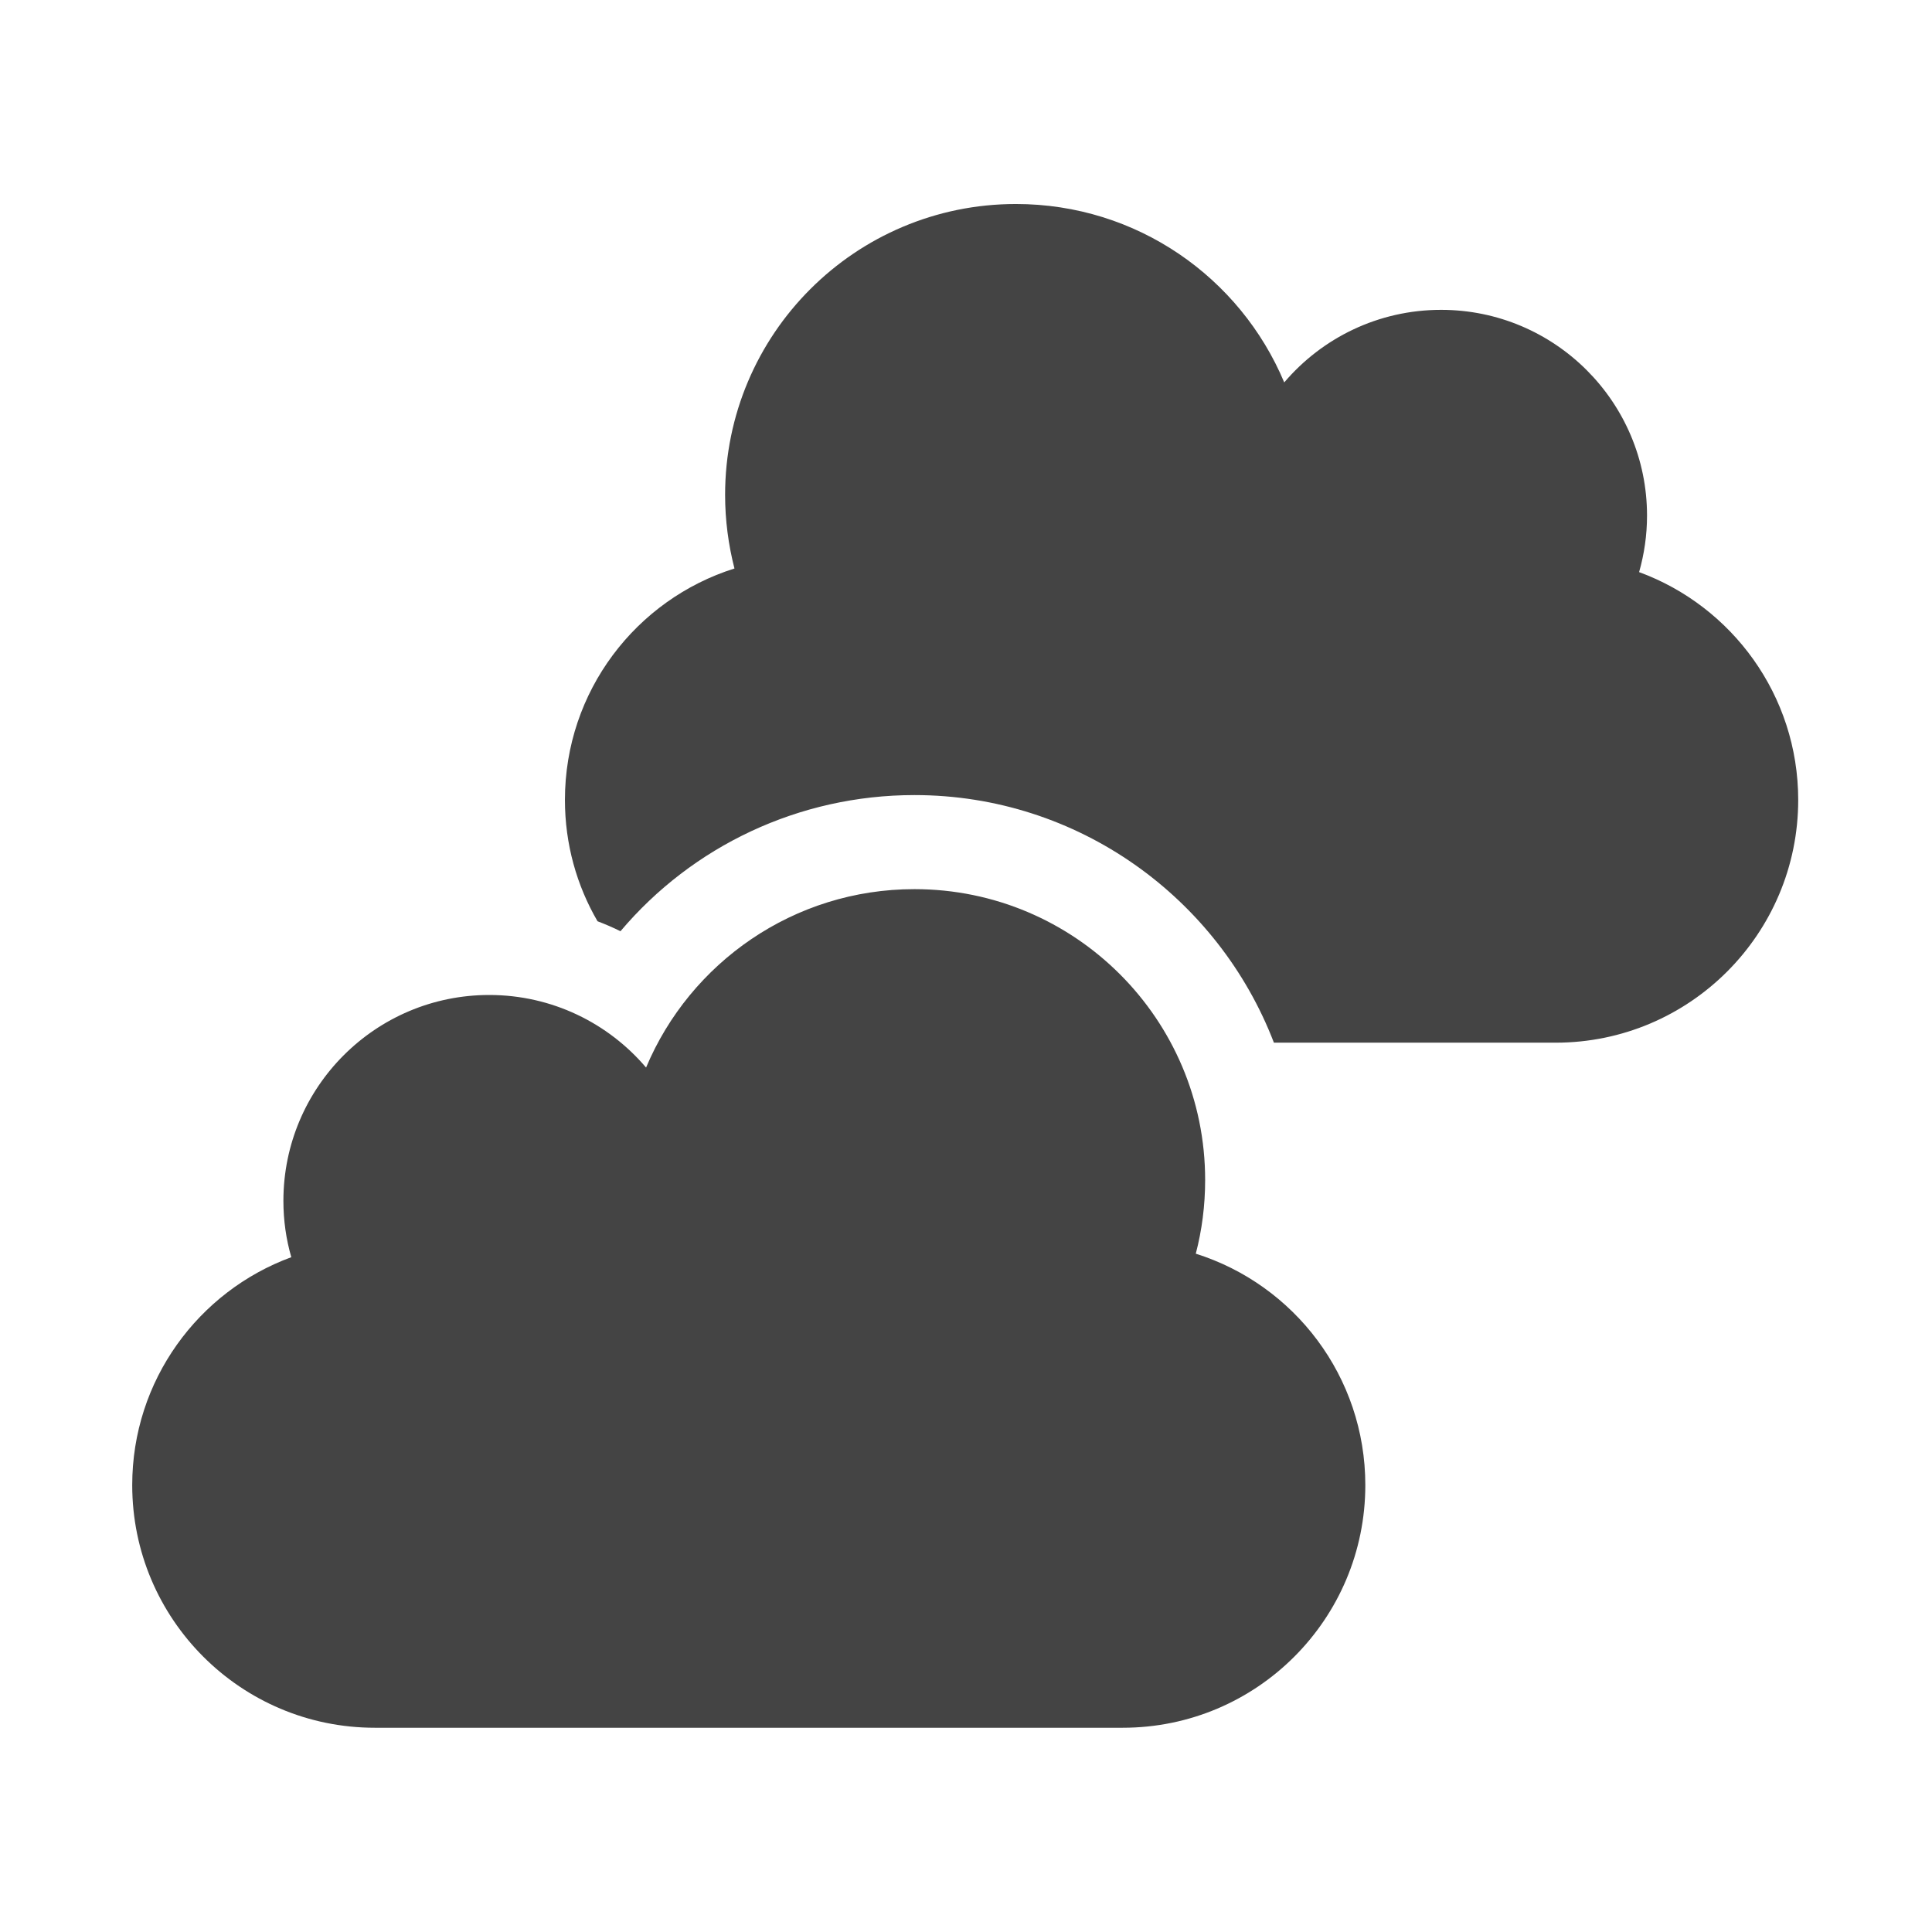 <?xml version="1.0" encoding="utf-8"?>
<!-- Generated by IcoMoon.io -->
<!DOCTYPE svg PUBLIC "-//W3C//DTD SVG 1.1//EN" "http://www.w3.org/Graphics/SVG/1.1/DTD/svg11.dtd">
<svg version="1.1" xmlns="http://www.w3.org/2000/svg" xmlns:xlink="http://www.w3.org/1999/xlink" width="32" height="32" viewBox="0 0 32 32">
<path fill="#444444" d="M19.806 20.765c0.102-0.39 0.155-0.799 0.155-1.221 0-2.661-2.156-4.817-4.815-4.817-2.001 0-3.716 1.219-4.445 2.955-0.625-0.735-1.557-1.202-2.598-1.202-1.883 0-3.409 1.527-3.409 3.41 0 0.323 0.045 0.637 0.131 0.933-1.539 0.565-2.635 2.041-2.635 3.775 0 2.219 1.799 4.019 4.018 4.019h12.388c2.222 0 4.018-1.801 4.018-4.019 0-1.798-1.179-3.32-2.808-3.833zM27.149 9.475c0.084-0.296 0.131-0.61 0.131-0.934 0-1.883-1.529-3.409-3.411-3.409-1.040 0-1.972 0.466-2.598 1.202-0.728-1.737-2.442-2.955-4.444-2.955-2.661 0-4.817 2.156-4.817 4.817 0 0.421 0.055 0.831 0.155 1.22-1.629 0.513-2.808 2.034-2.808 3.833 0 0.733 0.196 1.419 0.54 2.010 0.129 0.049 0.255 0.103 0.38 0.165 1.19-1.409 2.956-2.255 4.869-2.255 2.714 0 5.034 1.706 5.954 4.101h4.666c2.22 0 4.018-1.802 4.018-4.020 0-1.733-1.098-3.21-2.635-3.774z"></path>
</svg>
